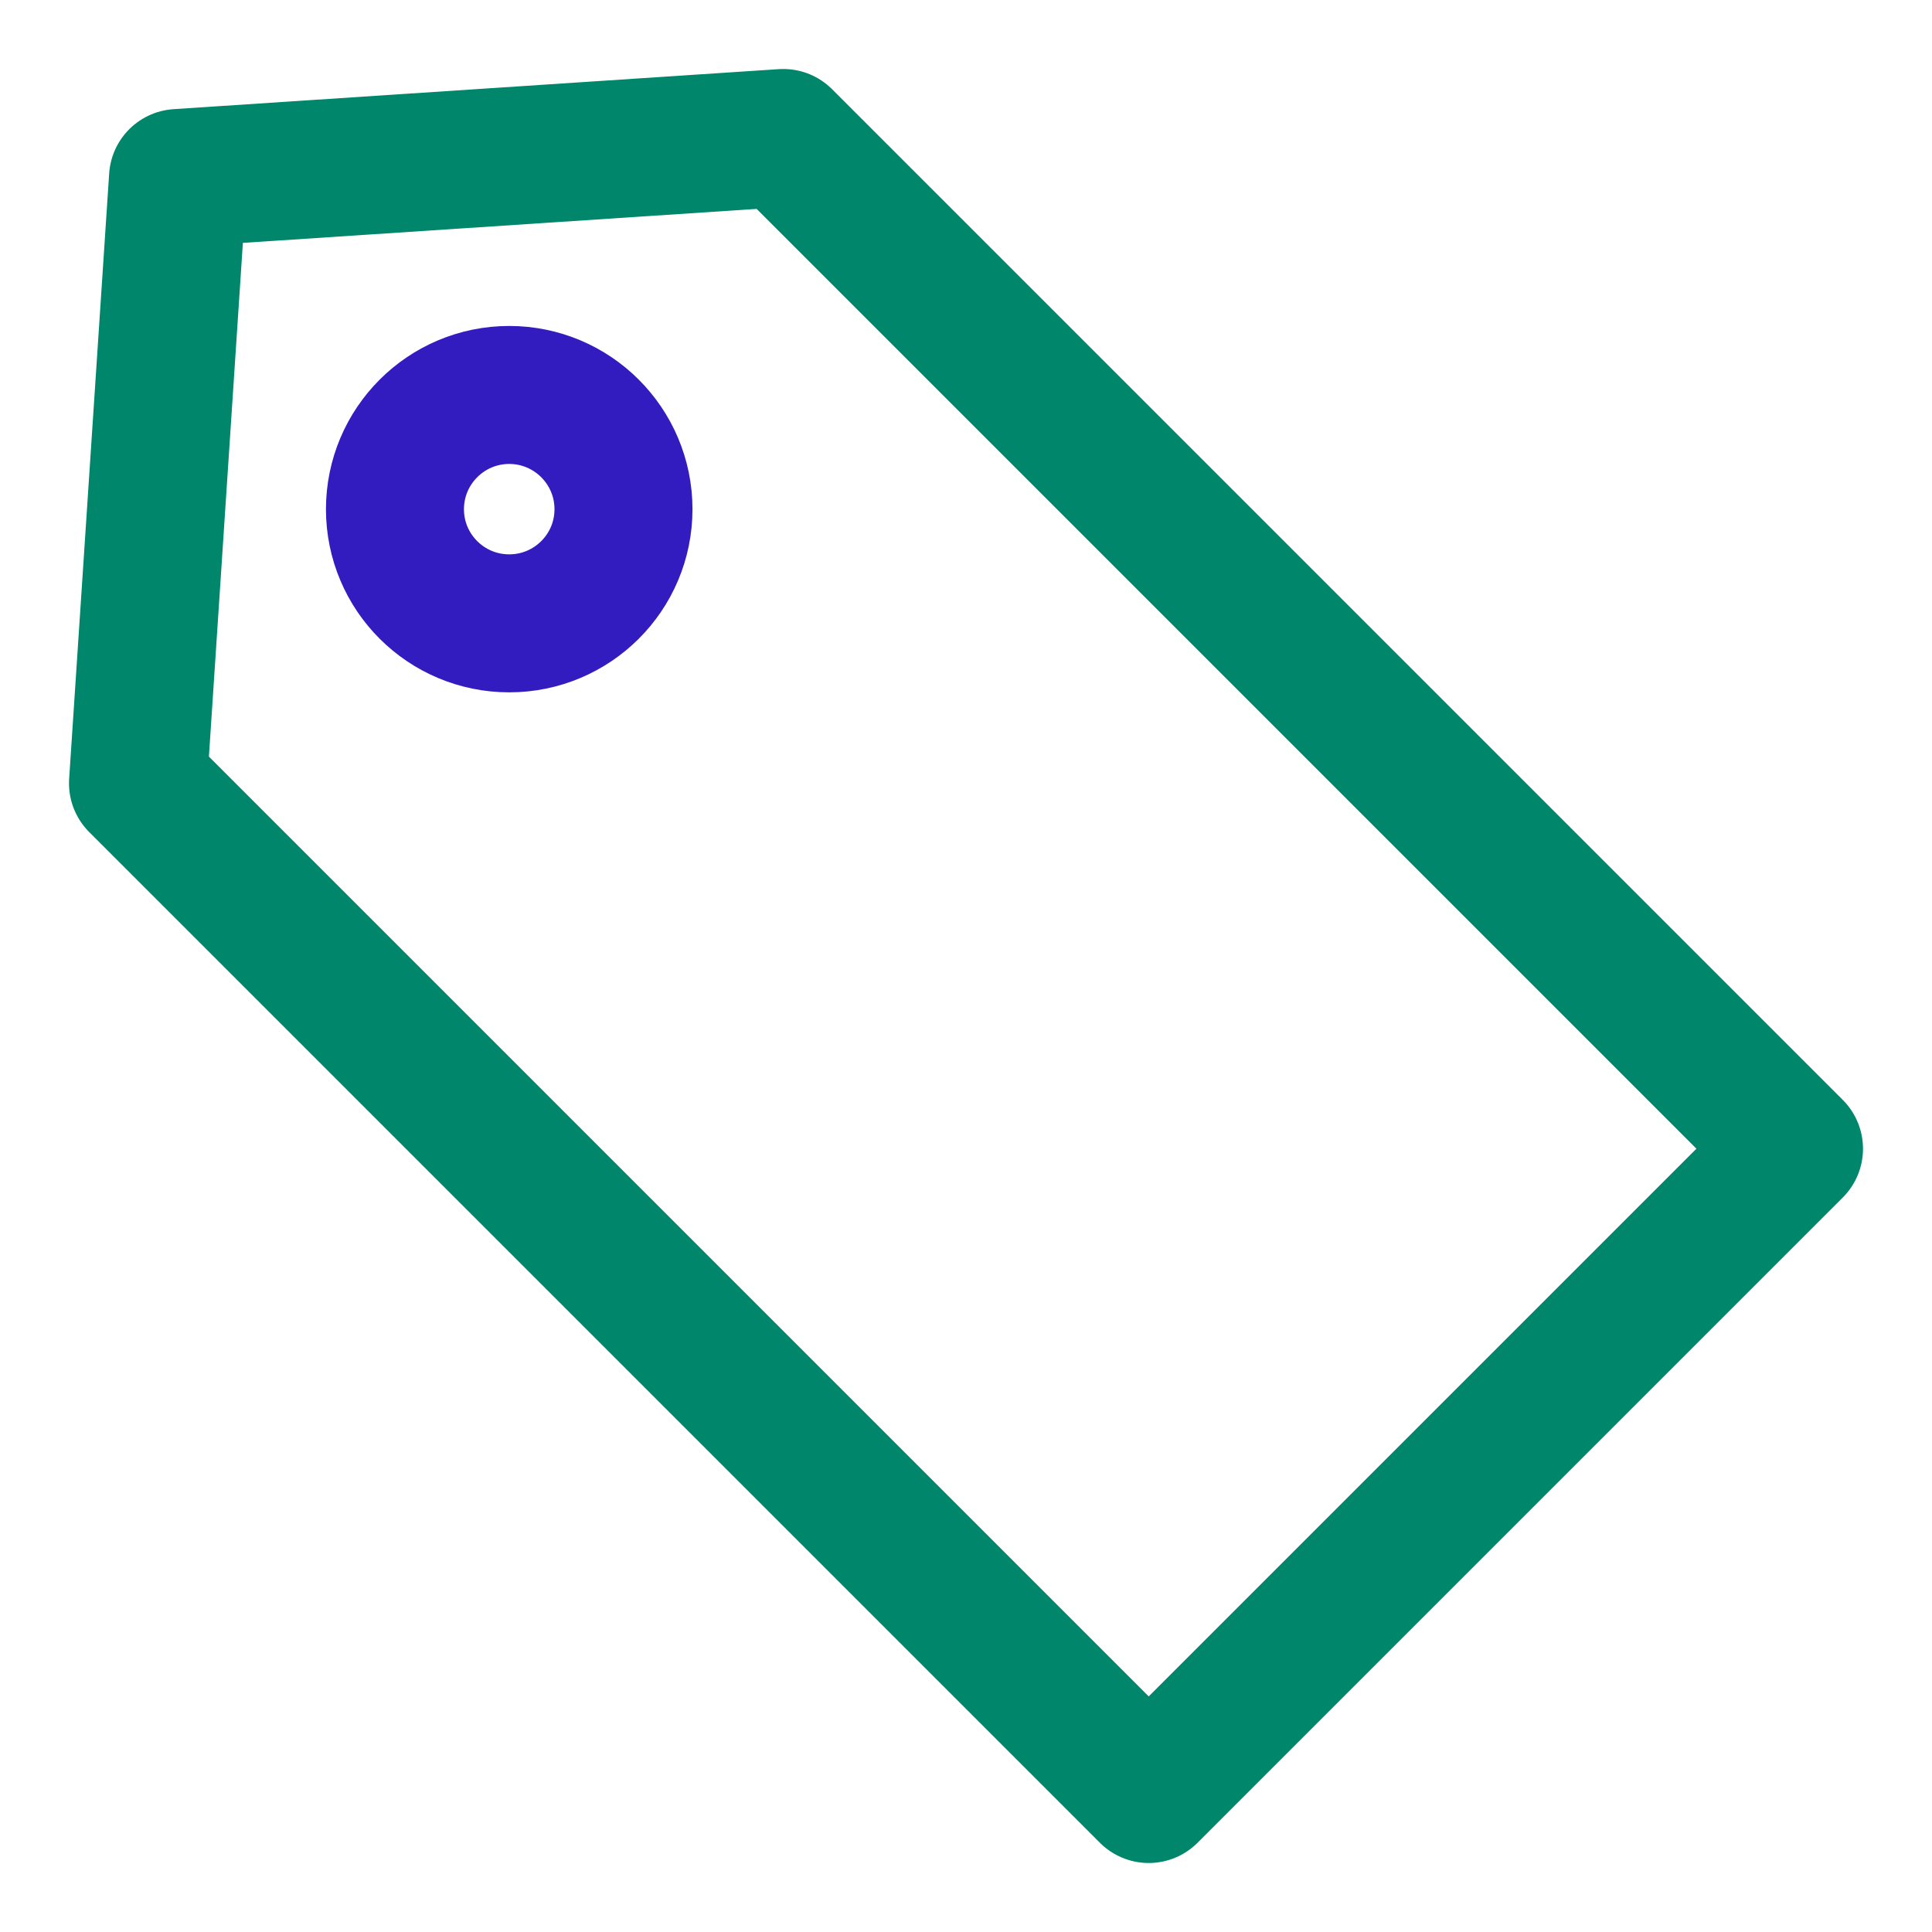 <svg width="14" height="14" viewBox="0 0 14 14" fill="none" xmlns="http://www.w3.org/2000/svg">
<path d="M8.324 13L13 8.324L5.676 1L1.29 1.29L1 5.676L8.324 13Z" stroke="#00866B" stroke-miterlimit="10" stroke-linecap="round" stroke-linejoin="round"/>
<path d="M3.69 4.517C3.233 4.517 2.862 4.147 2.862 3.69C2.862 3.233 3.233 2.862 3.69 2.862C4.147 2.862 4.518 3.233 4.518 3.69C4.518 4.147 4.147 4.517 3.69 4.517Z" stroke="#331CBF" stroke-miterlimit="10" stroke-linecap="round" stroke-linejoin="round"/>
</svg>
